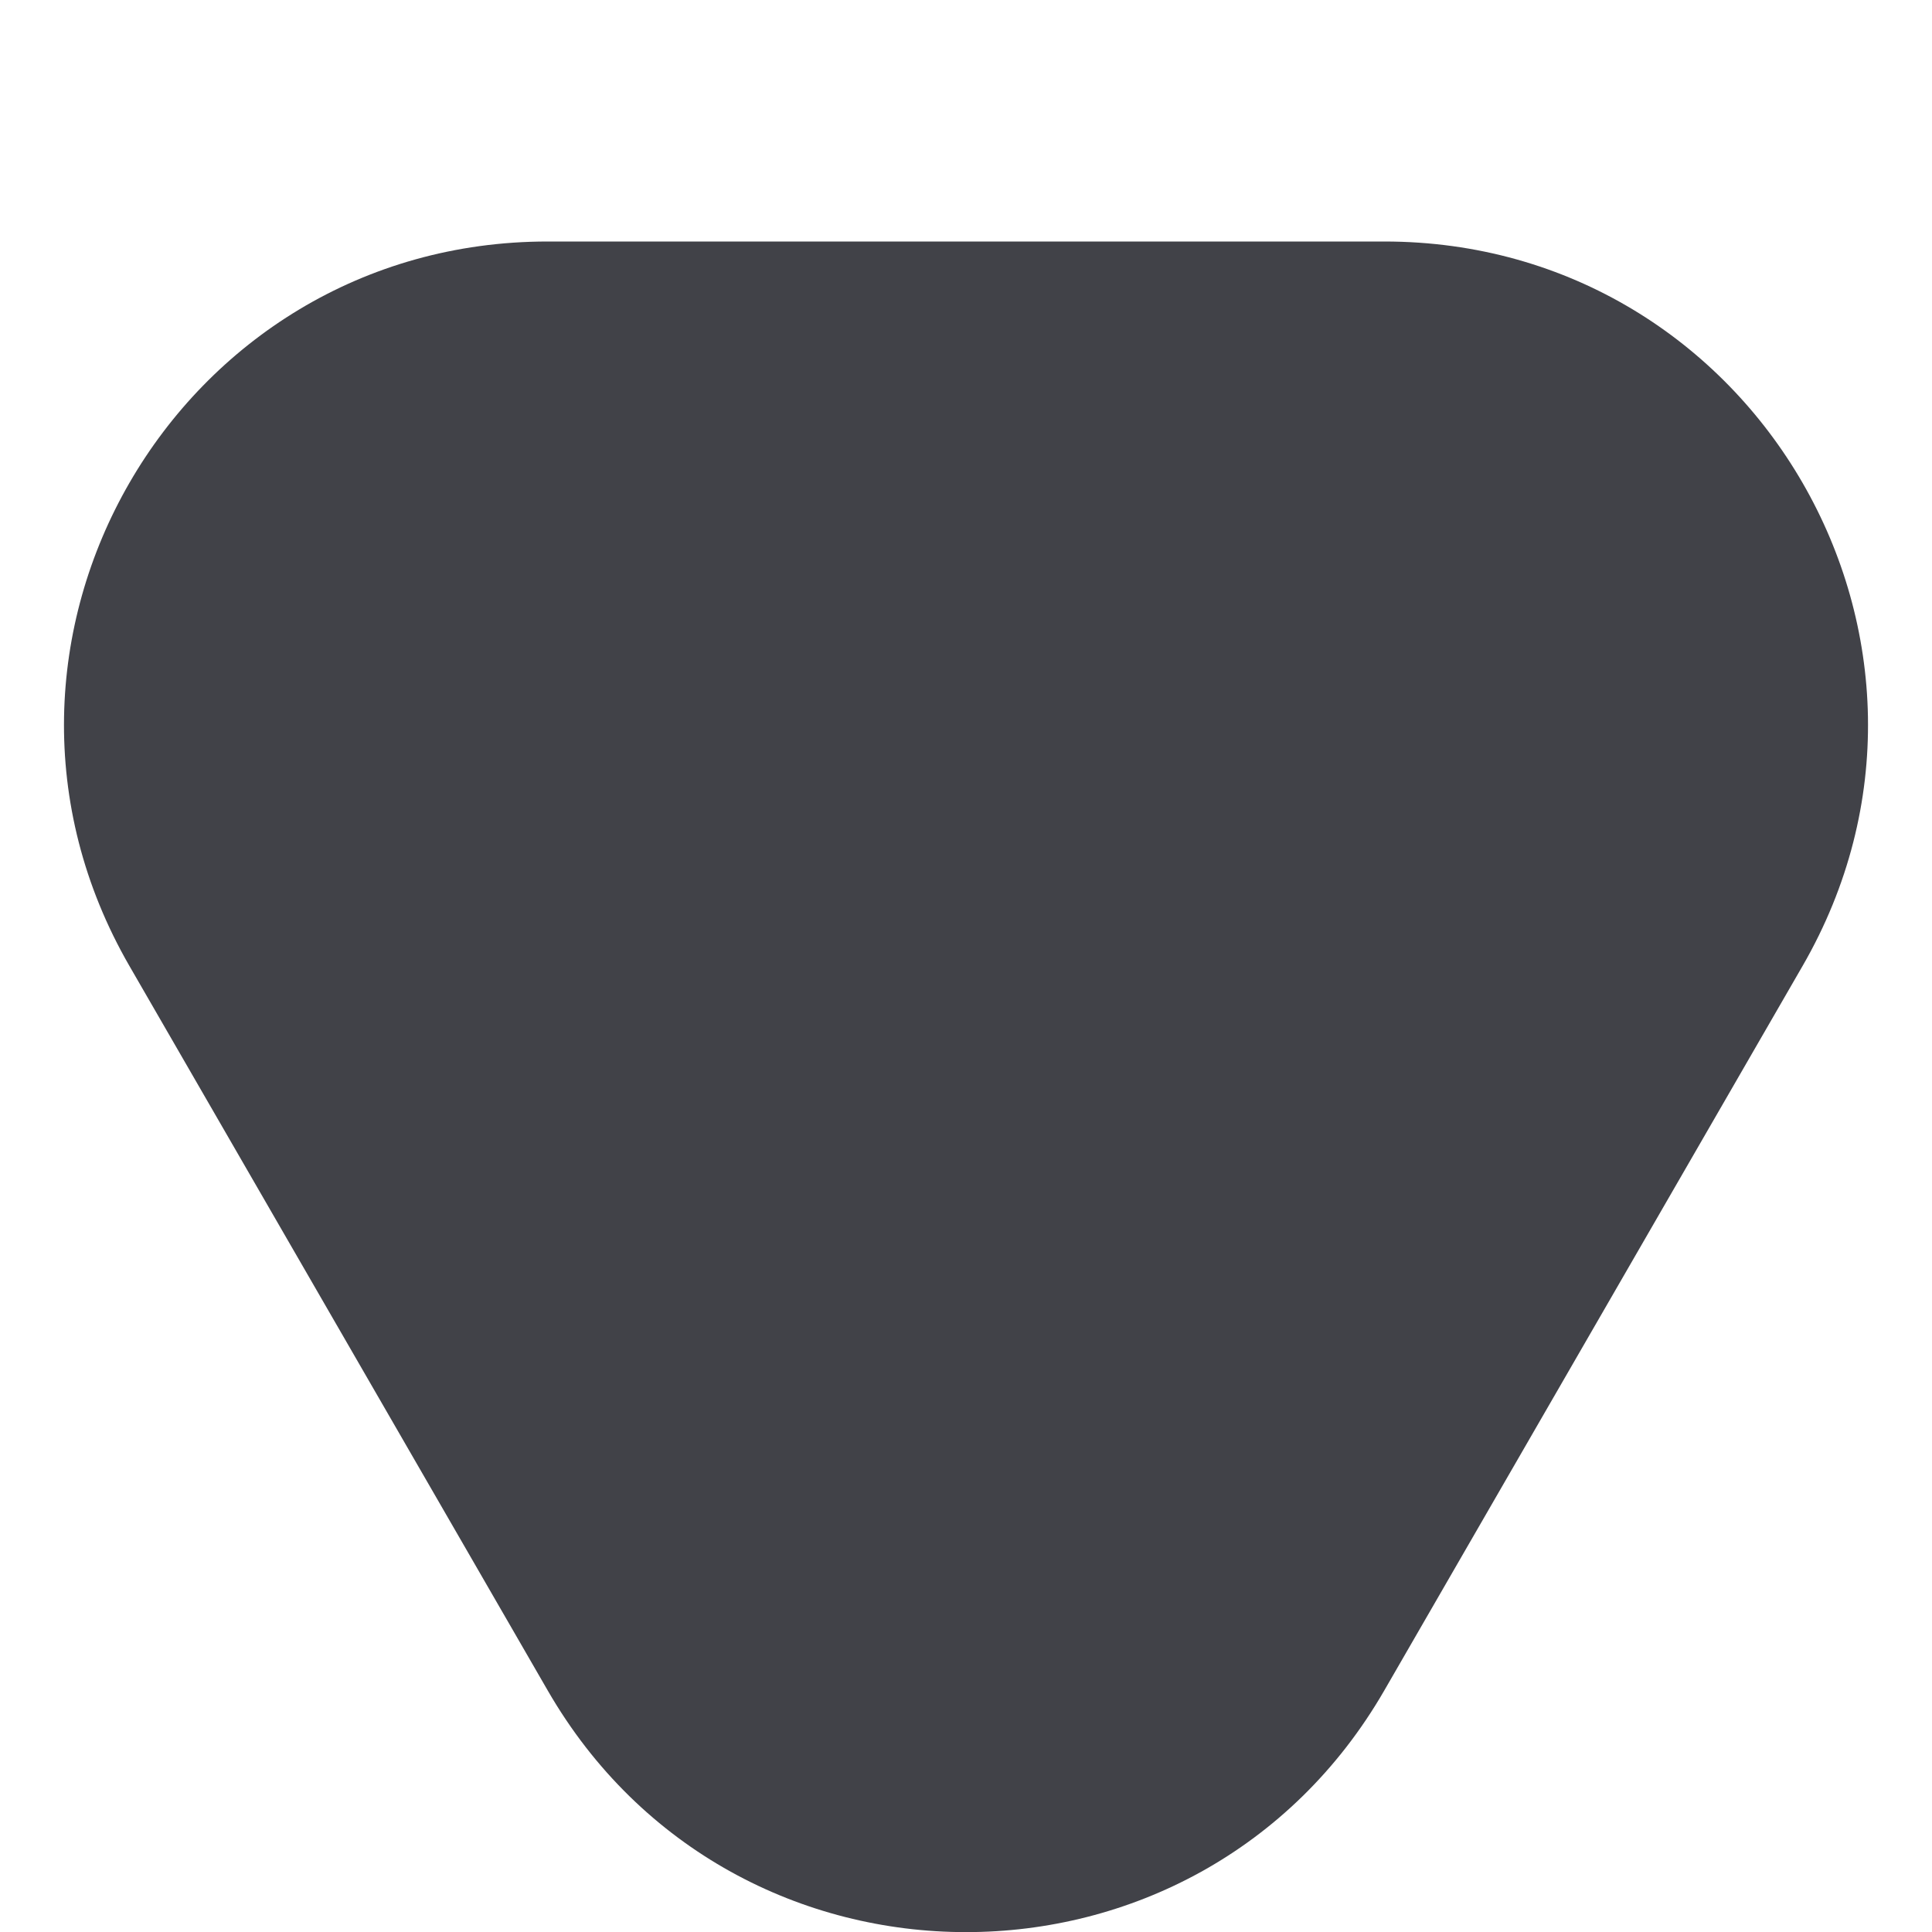 <svg width="4" height="4" viewBox="0 0 4 4" fill="none" xmlns="http://www.w3.org/2000/svg">
<path d="M2.866 3.5C2.481 4.167 1.519 4.167 1.134 3.5L0.268 2C-0.117 1.333 0.364 0.5 1.134 0.5L2.866 0.5C3.636 0.5 4.117 1.333 3.732 2L2.866 3.5Z" fill="#414248"/>
</svg>
